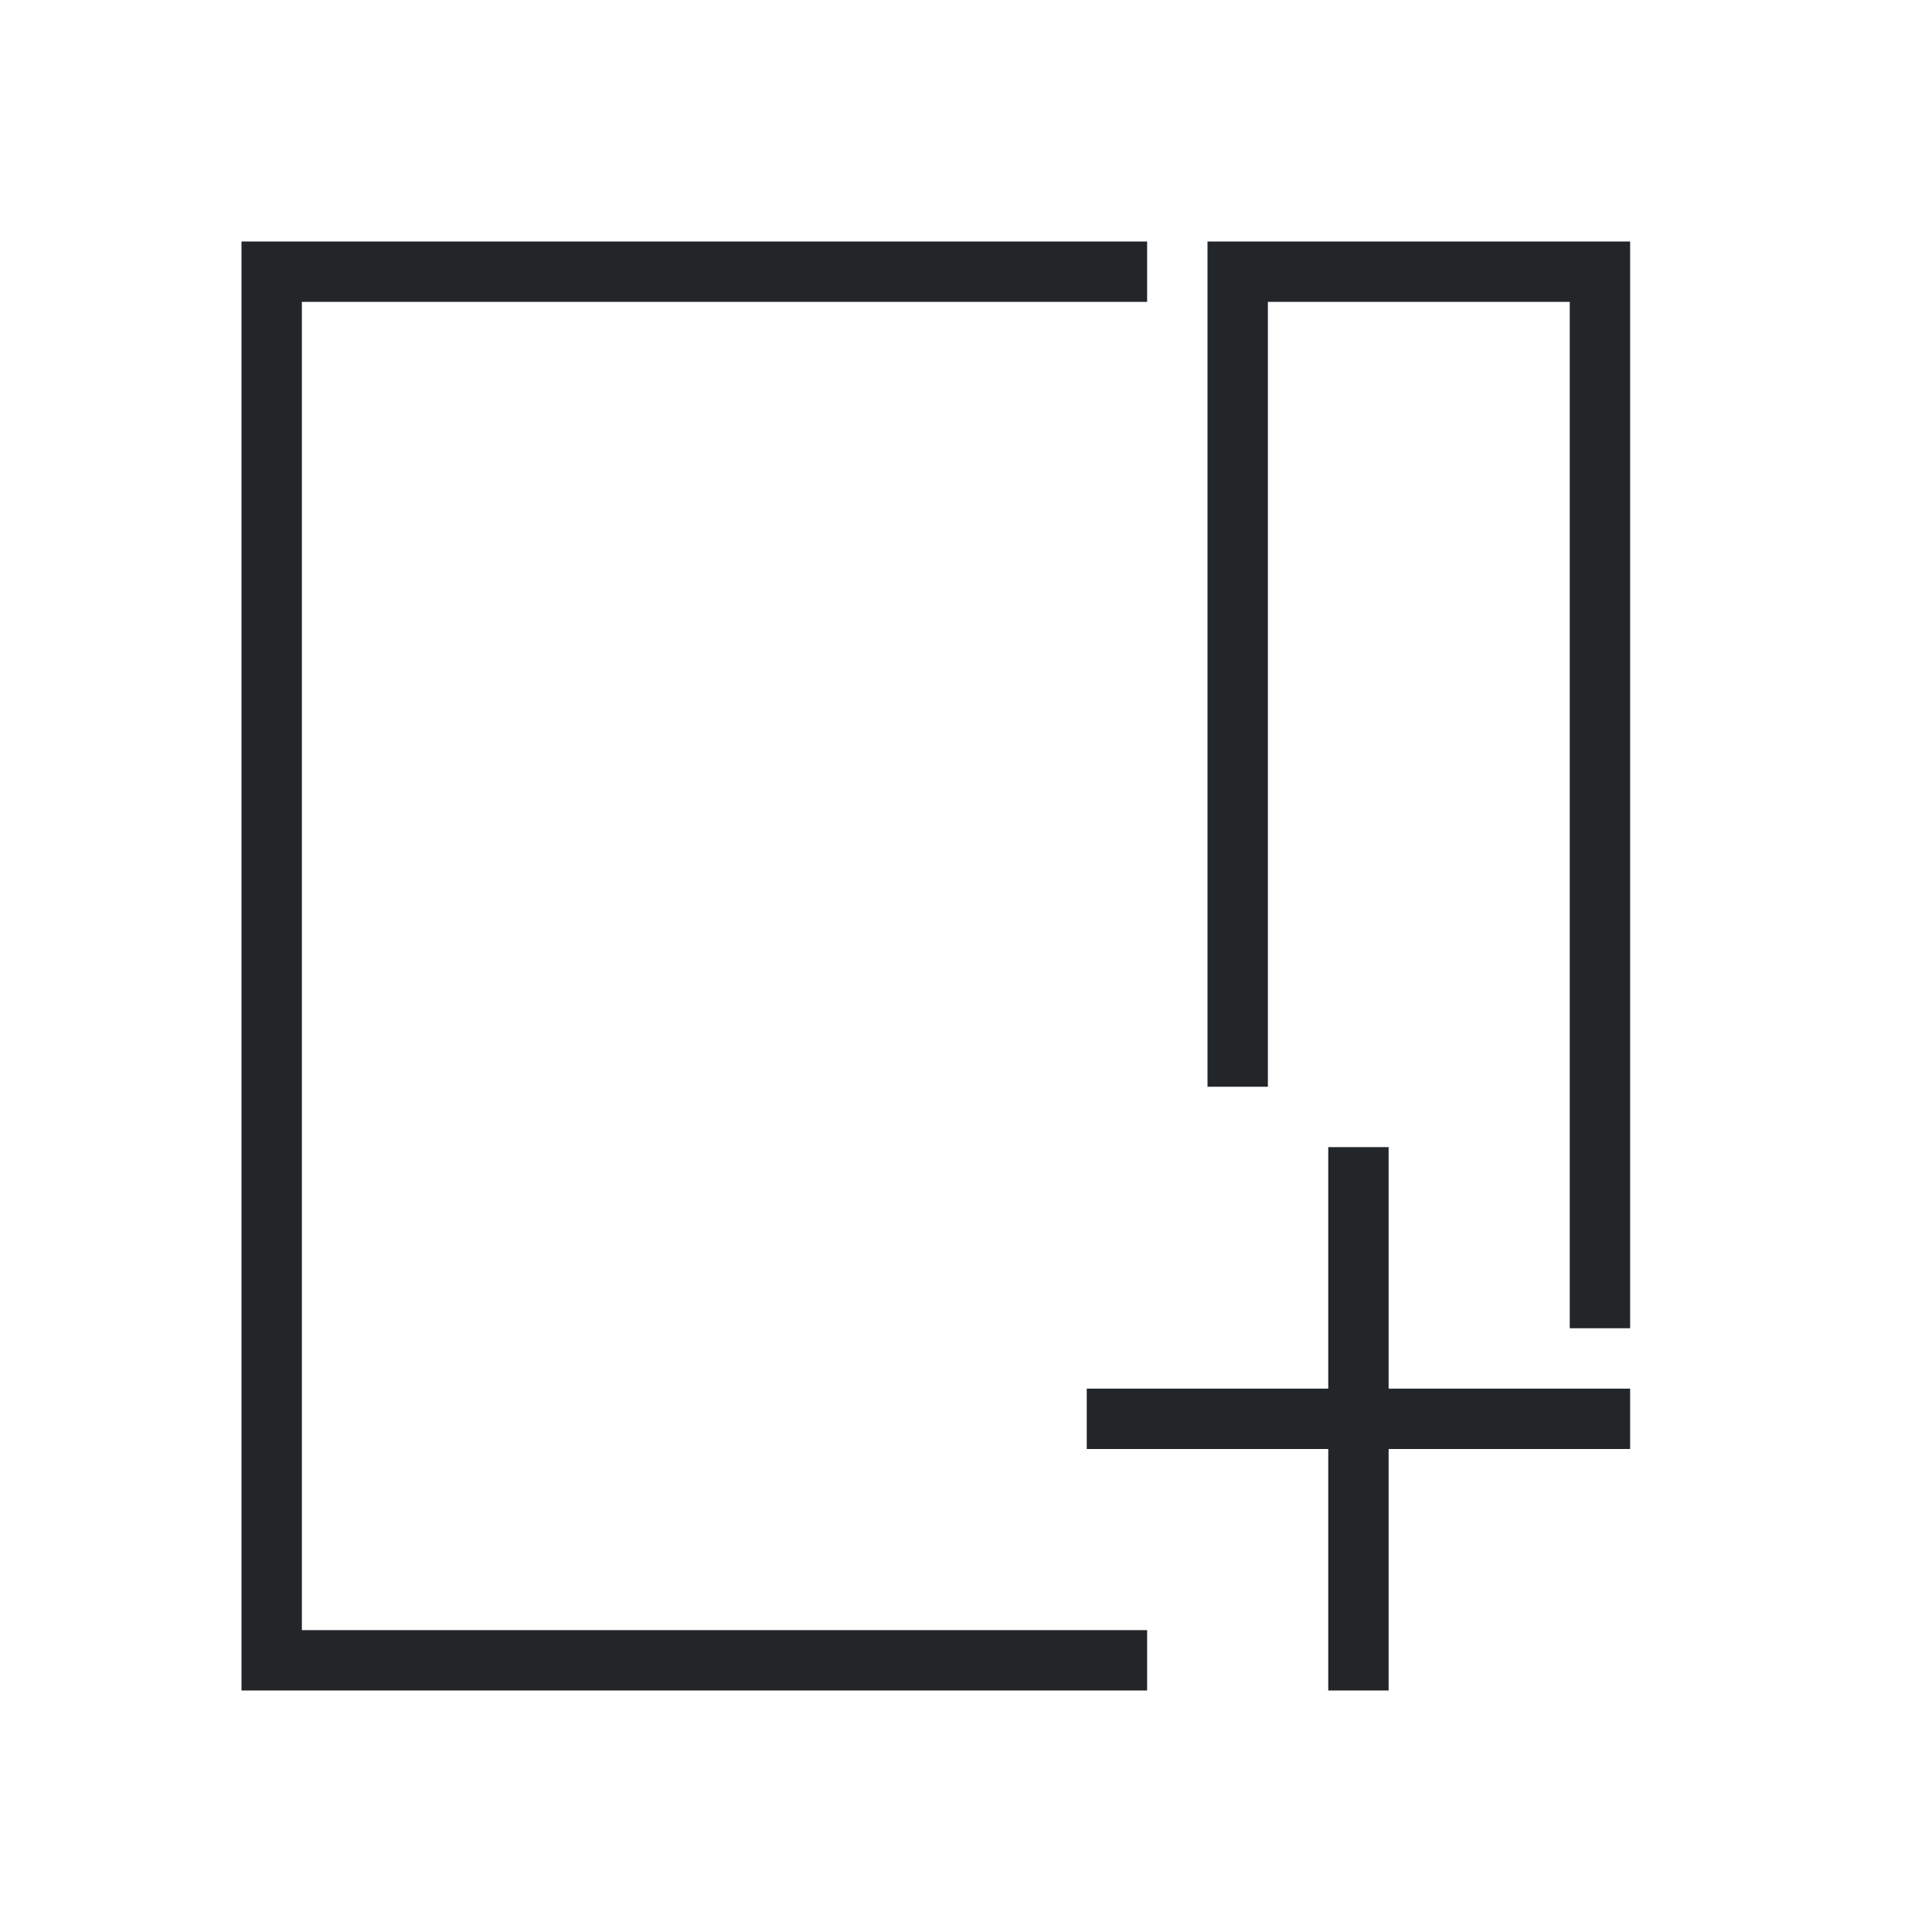 <svg height="32" viewBox="0 0 32 32" width="32" xmlns="http://www.w3.org/2000/svg"><g fill="#232629" stroke-width="1.333"><path d="m4 4v14.5 1.5 7 1h1 14v-1h-14v-7-1.5-13.5h14v-1zm16 0v14h1v-13h5v17h1v-18z"/><path d="m27 23h-4v-4h-1v4h-4v1h4v4h1v-4h4z"/></g></svg>